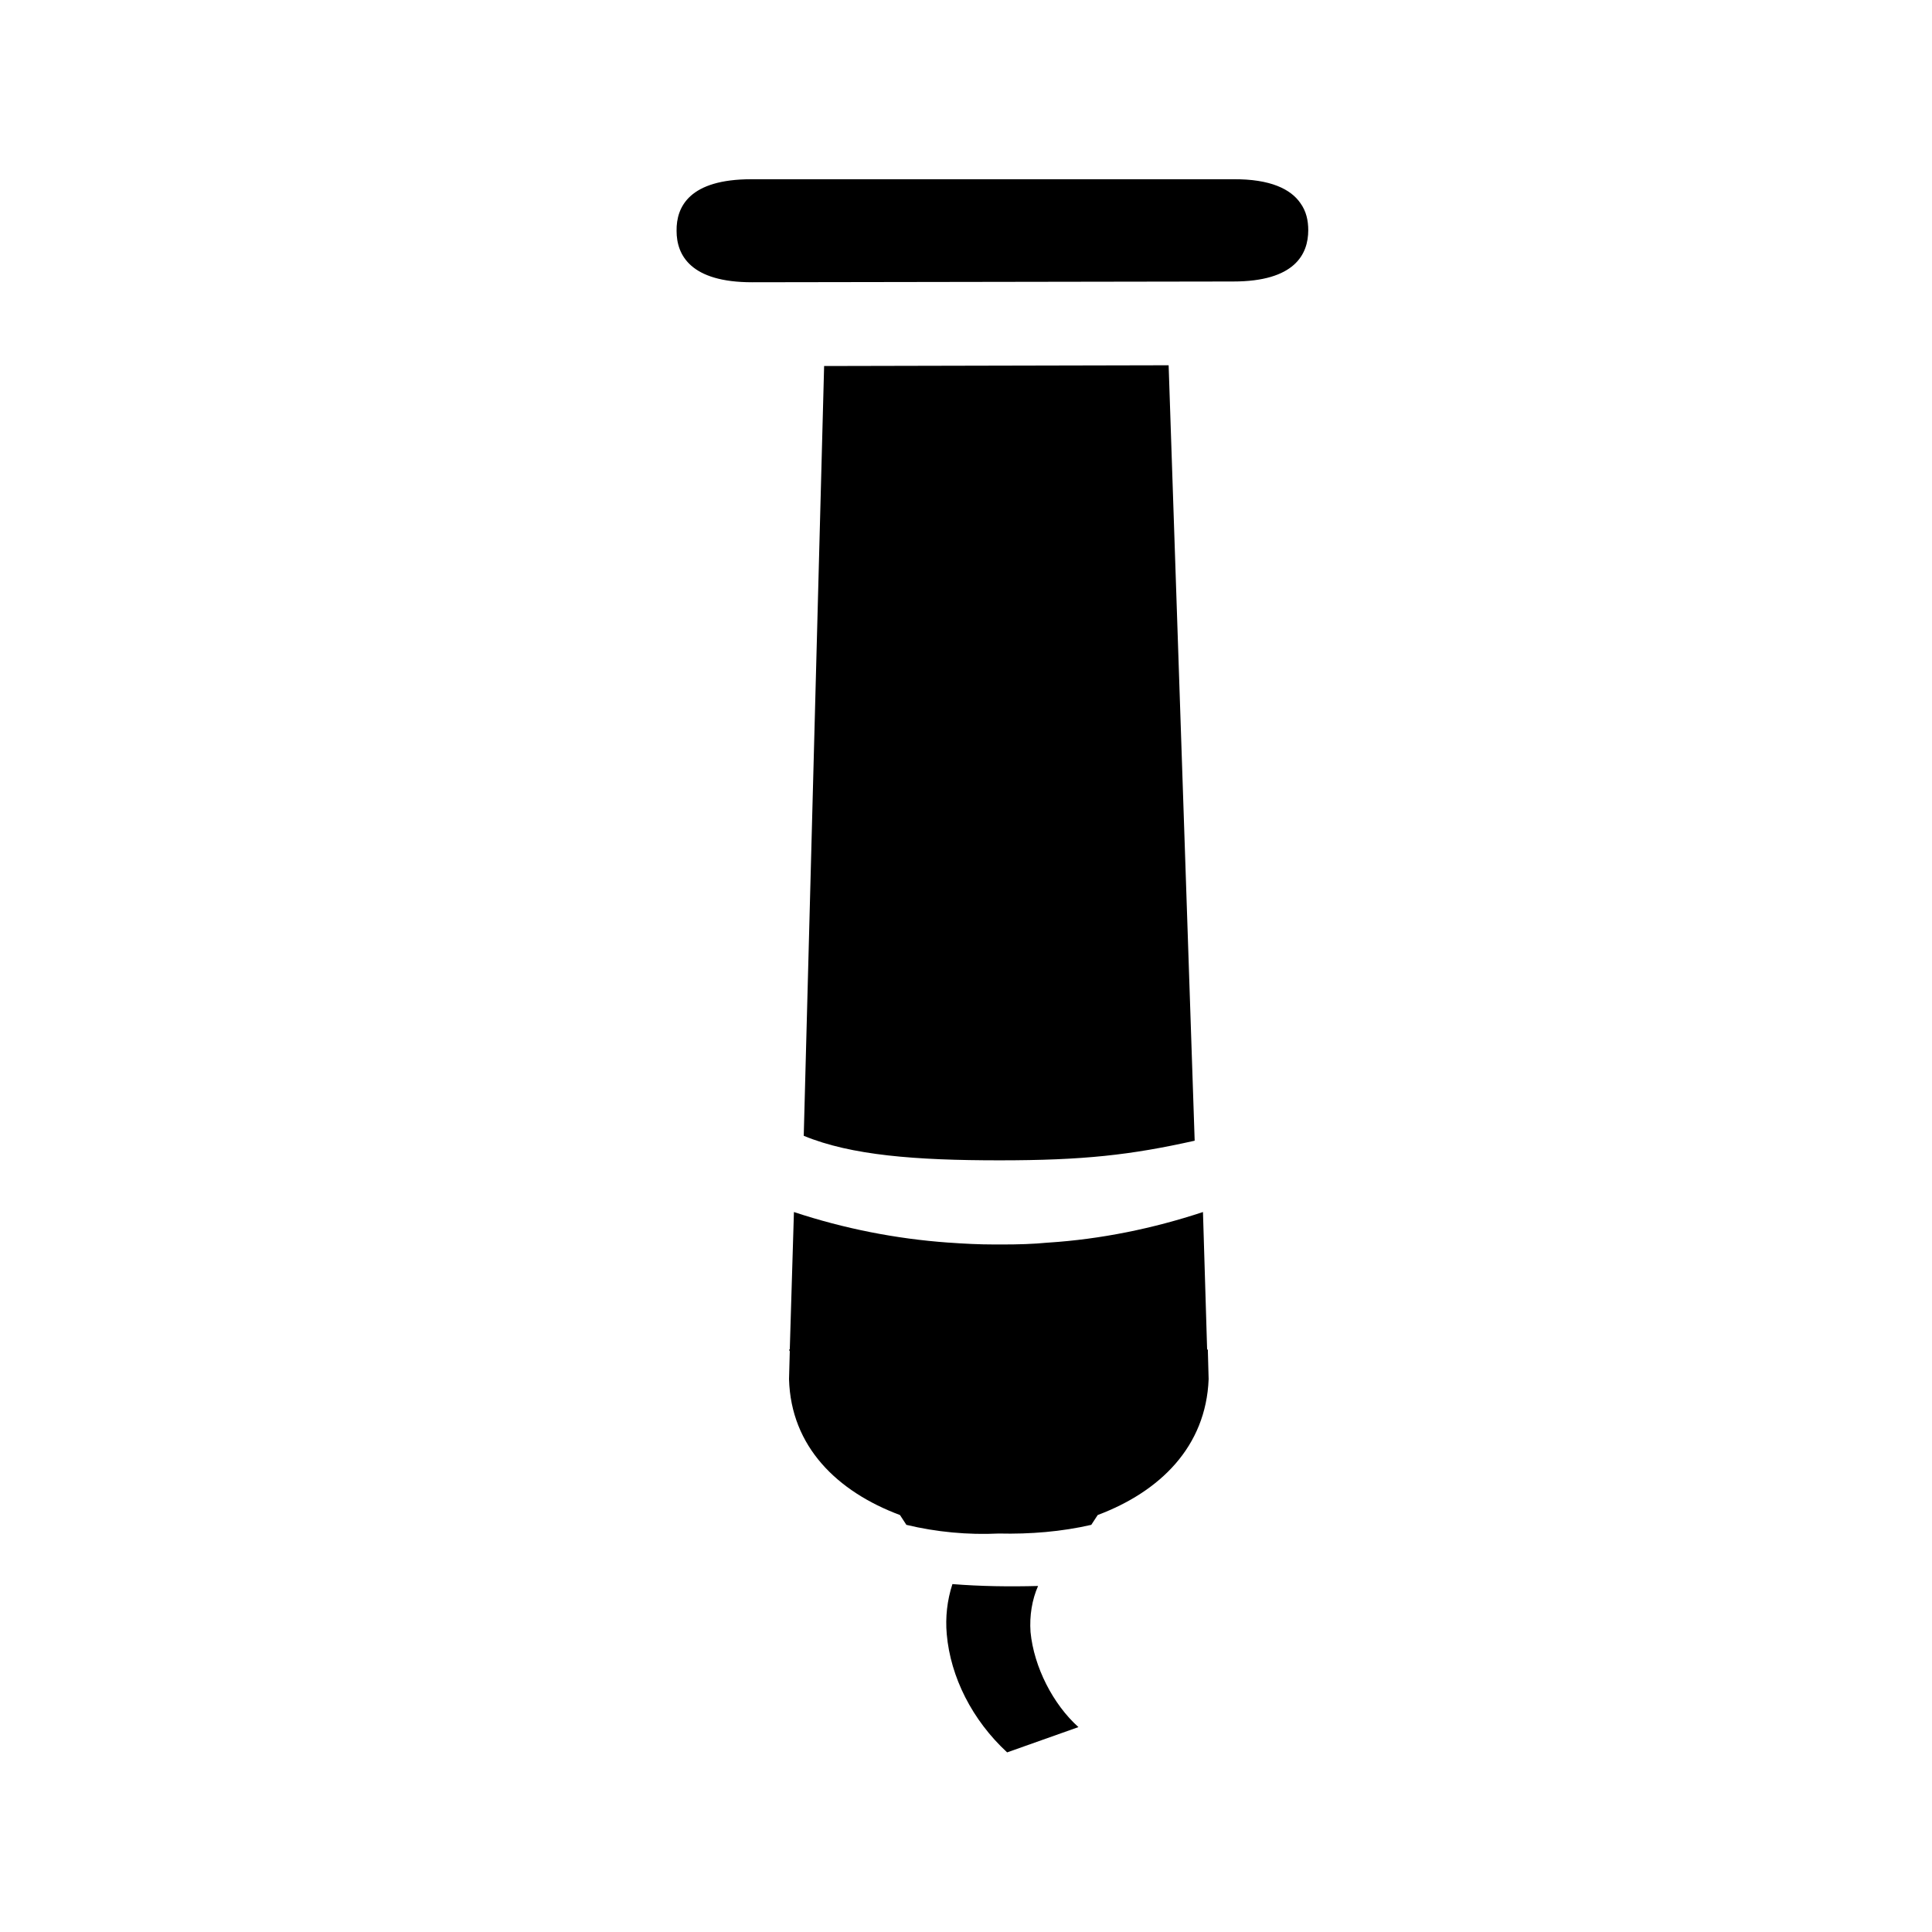<?xml version="1.0" encoding="utf-8"?>
<!-- Generator: Adobe Illustrator 19.0.0, SVG Export Plug-In . SVG Version: 6.00 Build 0)  -->
<svg version="1.1" id="Layer_1" xmlns="http://www.w3.org/2000/svg" xmlns:xlink="http://www.w3.org/1999/xlink" x="0px" y="0px"
	 viewBox="-223 25 512 512" style="enable-background:new -223 25 512 512;" xml:space="preserve">
<g>
	<path d="M52.1,445.3c-7.6,0.2-15.2,0.1-22.7-0.5c-1.4,4.3-1.9,8.8-1.5,13.3c1,11.3,6.7,22.7,16,31.3l18.9-6.7
		c-6.7-6-11.8-15.9-12.7-25.2C49.8,453.2,50.5,448.9,52.1,445.3z"/>
	<path d="M121.6,78.8c-2.5-3.6-7.8-6.4-17.9-6.3H-23.9c-16.3,0-19.9,7.2-19.8,13.7c0,6.4,3.7,13.6,20,13.6l127.5-0.2
		c16.3,0,19.9-7.2,19.9-13.6C123.7,83.5,123.2,81,121.6,78.8z"/>
	<path d="M93.6,327.3l-6.9-205.5L-4.6,122l-5.4,204c12.6,5.2,29.7,6.5,51.9,6.5S76.6,331.1,93.6,327.3z"/>
	<path d="M97.1,382.7l-0.2-0.1l-1.1-36.4c-13.3,4.4-27.1,7.2-40.9,8.1h-0.1c-4.1,0.4-8.1,0.5-12.2,0.5c-0.4,0-0.6,0-1,0
		c-0.4,0-0.6,0-1,0c-4.1,0-8.1-0.2-12.2-0.5h-0.1c-13.9-1-27.6-3.7-40.9-8.1l-1.1,36.4l-0.2,0.1l0.2,0.4l-0.2,7.4
		c0.5,17.9,12.8,29.8,29.4,36l1.7,2.6c7.9,1.9,16.3,2.7,24.5,2.3c8.3,0.2,16.7-0.5,24.5-2.3l1.7-2.6c16.5-6.2,28.7-18.1,29.4-36
		l-0.2-7.4L97.1,382.7z"/>
</g>
</svg>
